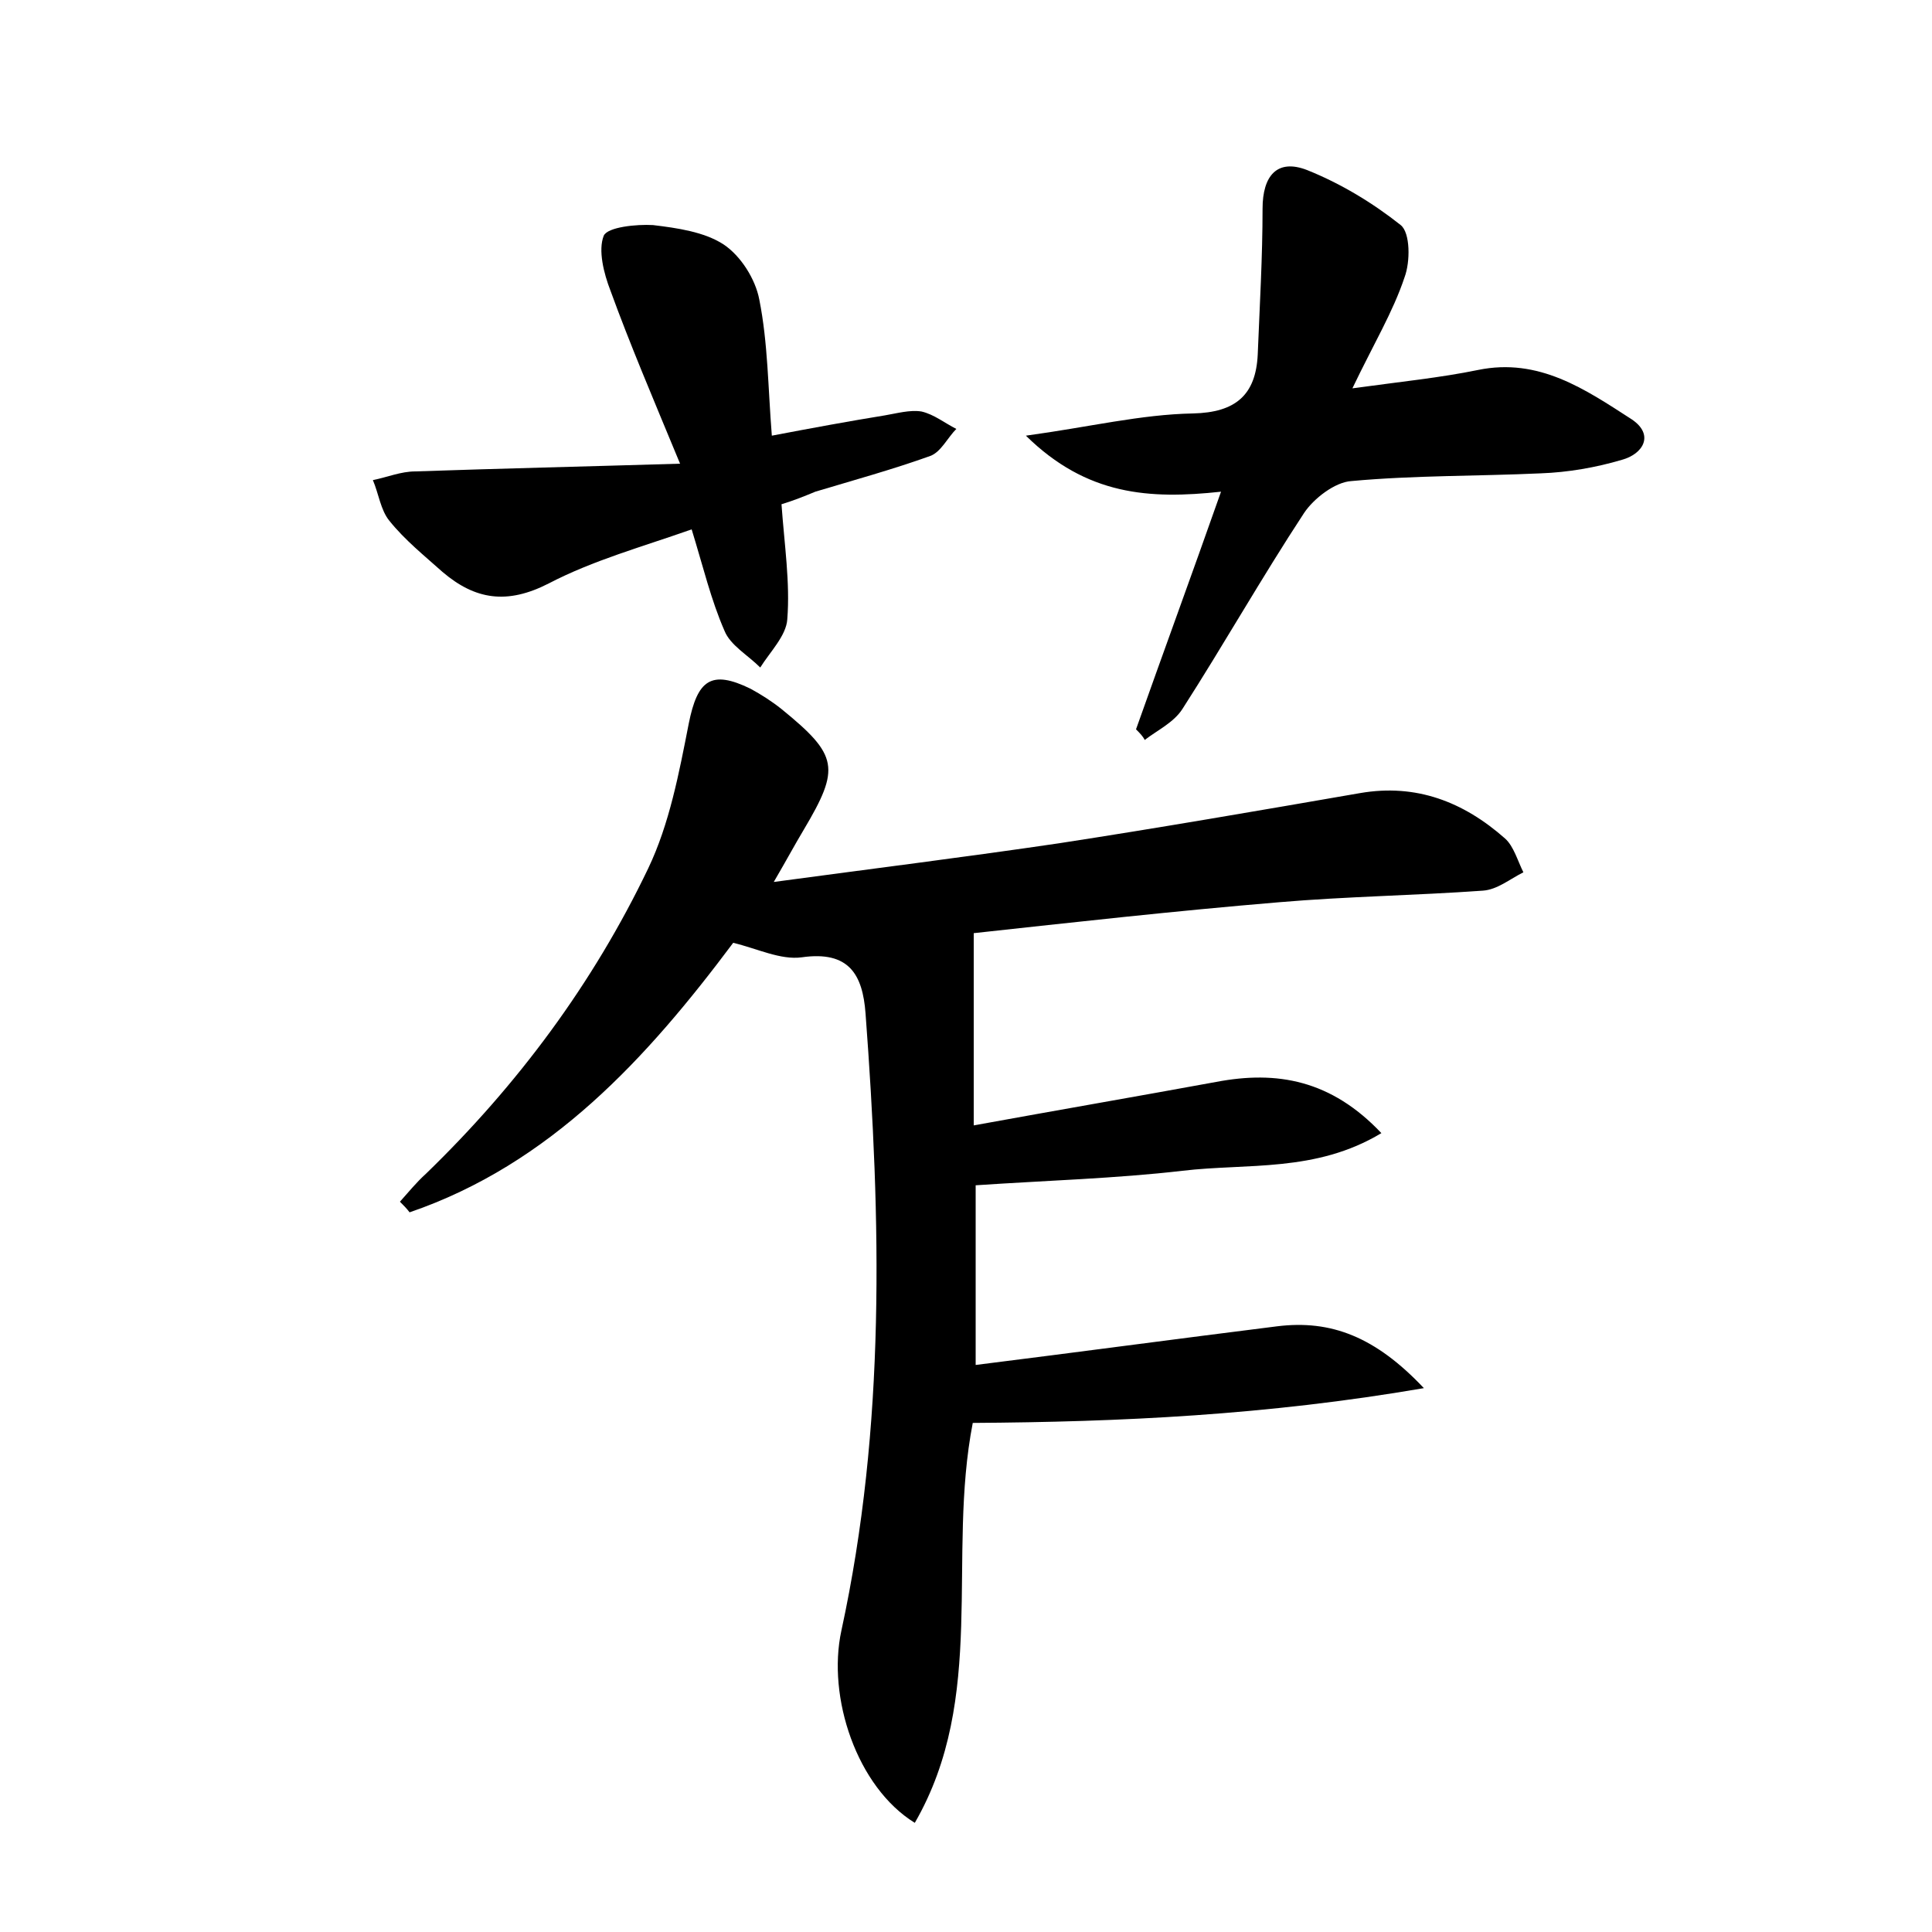 <?xml version="1.0" encoding="utf-8"?>
<!-- Generator: Adobe Illustrator 22.0.0, SVG Export Plug-In . SVG Version: 6.00 Build 0)  -->
<svg version="1.1" id="图层_1" xmlns="http://www.w3.org/2000/svg" xmlns:xlink="http://www.w3.org/1999/xlink" x="0px" y="0px"
	 viewBox="0 0 200 200" style="enable-background:new 0 0 200 200;" xml:space="preserve">
<style type="text/css">
	.st0{fill:#FFFFFF;}
</style>
<g>
	
	<path d="M100.7,147.3c-2.7,13.9,1.5,28.4-6,41.4c-6-3.7-9.1-13-7.6-19.9c4.6-21.2,4.1-42.5,2.5-63.9c-0.3-4-1.7-6.5-6.6-5.8
		c-2.2,0.3-4.6-0.9-7.1-1.5c-8.9,11.9-18.9,22.9-33.5,27.9c-0.3-0.4-0.6-0.7-1-1.1c0.9-1,1.7-2,2.7-2.9c9.5-9.2,17.3-19.7,23-31.6
		c2.2-4.6,3.2-9.9,4.2-15c0.9-4.5,2.3-5.6,6.4-3.6c1.1,0.6,2.2,1.3,3.2,2.1c5.9,4.8,6.1,6.1,2.3,12.5c-0.9,1.5-1.7,3-3.1,5.4
		c10.4-1.4,20-2.6,29.5-4c10.4-1.6,20.8-3.4,31.2-5.2c5.8-1,10.7,0.9,15,4.7c0.9,0.8,1.3,2.3,1.9,3.5c-1.4,0.7-2.7,1.8-4.2,1.9
		c-7,0.5-14.1,0.6-21.1,1.2c-10.8,0.9-21.5,2.1-31.6,3.2c0,7.1,0,13.3,0,19.9c8.8-1.6,16.9-3,25.1-4.5c6.3-1.2,11.9-0.2,17.1,5.3
		c-6.8,4.1-13.9,3.1-20.6,3.9c-6.9,0.8-14,1-21.4,1.5c0,5.9,0,12,0,18.6c10.4-1.3,20.8-2.7,31.2-4c5.6-0.7,10.2,1.1,15.2,6.4
		C131.1,146.5,116,147.2,100.7,147.3z"/>
	<path d="M117.6,75.5c2.8-7.9,5.7-15.8,8.8-24.6c-7.4,0.8-13.9,0.4-20.2-5.8c6.6-0.9,11.9-2.2,17.3-2.3c4.4-0.1,6.5-1.9,6.7-6.1
		c0.2-5,0.5-10.1,0.5-15.1c0-3.4,1.5-5.2,4.6-4c3.5,1.4,6.8,3.4,9.7,5.7c1,0.8,1,3.8,0.4,5.4c-1.2,3.6-3.2,6.9-5.4,11.5
		c5.1-0.7,9.1-1.1,13-1.9c6.3-1.3,11.1,2,15.9,5.1c2.4,1.6,1.2,3.6-1,4.2c-2.7,0.8-5.6,1.3-8.4,1.4c-6.5,0.3-13.1,0.2-19.6,0.8
		c-1.7,0.1-3.9,1.8-4.9,3.3c-4.4,6.7-8.3,13.6-12.6,20.3c-0.9,1.4-2.6,2.2-3.9,3.2C118.3,76.2,118,75.9,117.6,75.5z"/>
	<path d="M80.9,52.2c0.3,4.2,0.9,8.1,0.6,11.9c-0.1,1.7-1.8,3.4-2.8,5c-1.3-1.3-3.1-2.3-3.7-3.8c-1.4-3.2-2.2-6.6-3.4-10.5
		c-5.1,1.8-10.2,3.2-14.8,5.6c-4.3,2.2-7.6,1.7-11-1.2c-1.9-1.7-3.9-3.3-5.5-5.3c-0.9-1.1-1.1-2.8-1.7-4.2c1.5-0.3,2.9-0.9,4.4-0.9
		c8.7-0.3,17.4-0.5,27.4-0.8c-2.9-7-5.2-12.4-7.2-17.9c-0.7-1.8-1.3-4.2-0.7-5.7c0.4-0.9,3.4-1.2,5.1-1.1c2.5,0.3,5.3,0.7,7.3,2
		c1.8,1.2,3.3,3.6,3.7,5.7c0.9,4.5,0.9,9.1,1.3,14.1c4.2-0.8,8-1.5,11.7-2.1c1.2-0.2,2.6-0.6,3.8-0.4c1.3,0.3,2.4,1.2,3.6,1.8
		c-0.9,0.9-1.6,2.4-2.7,2.8c-3.9,1.4-7.9,2.5-11.9,3.7C83.2,51.4,82.2,51.8,80.9,52.2z"/>
</g>
</svg>
